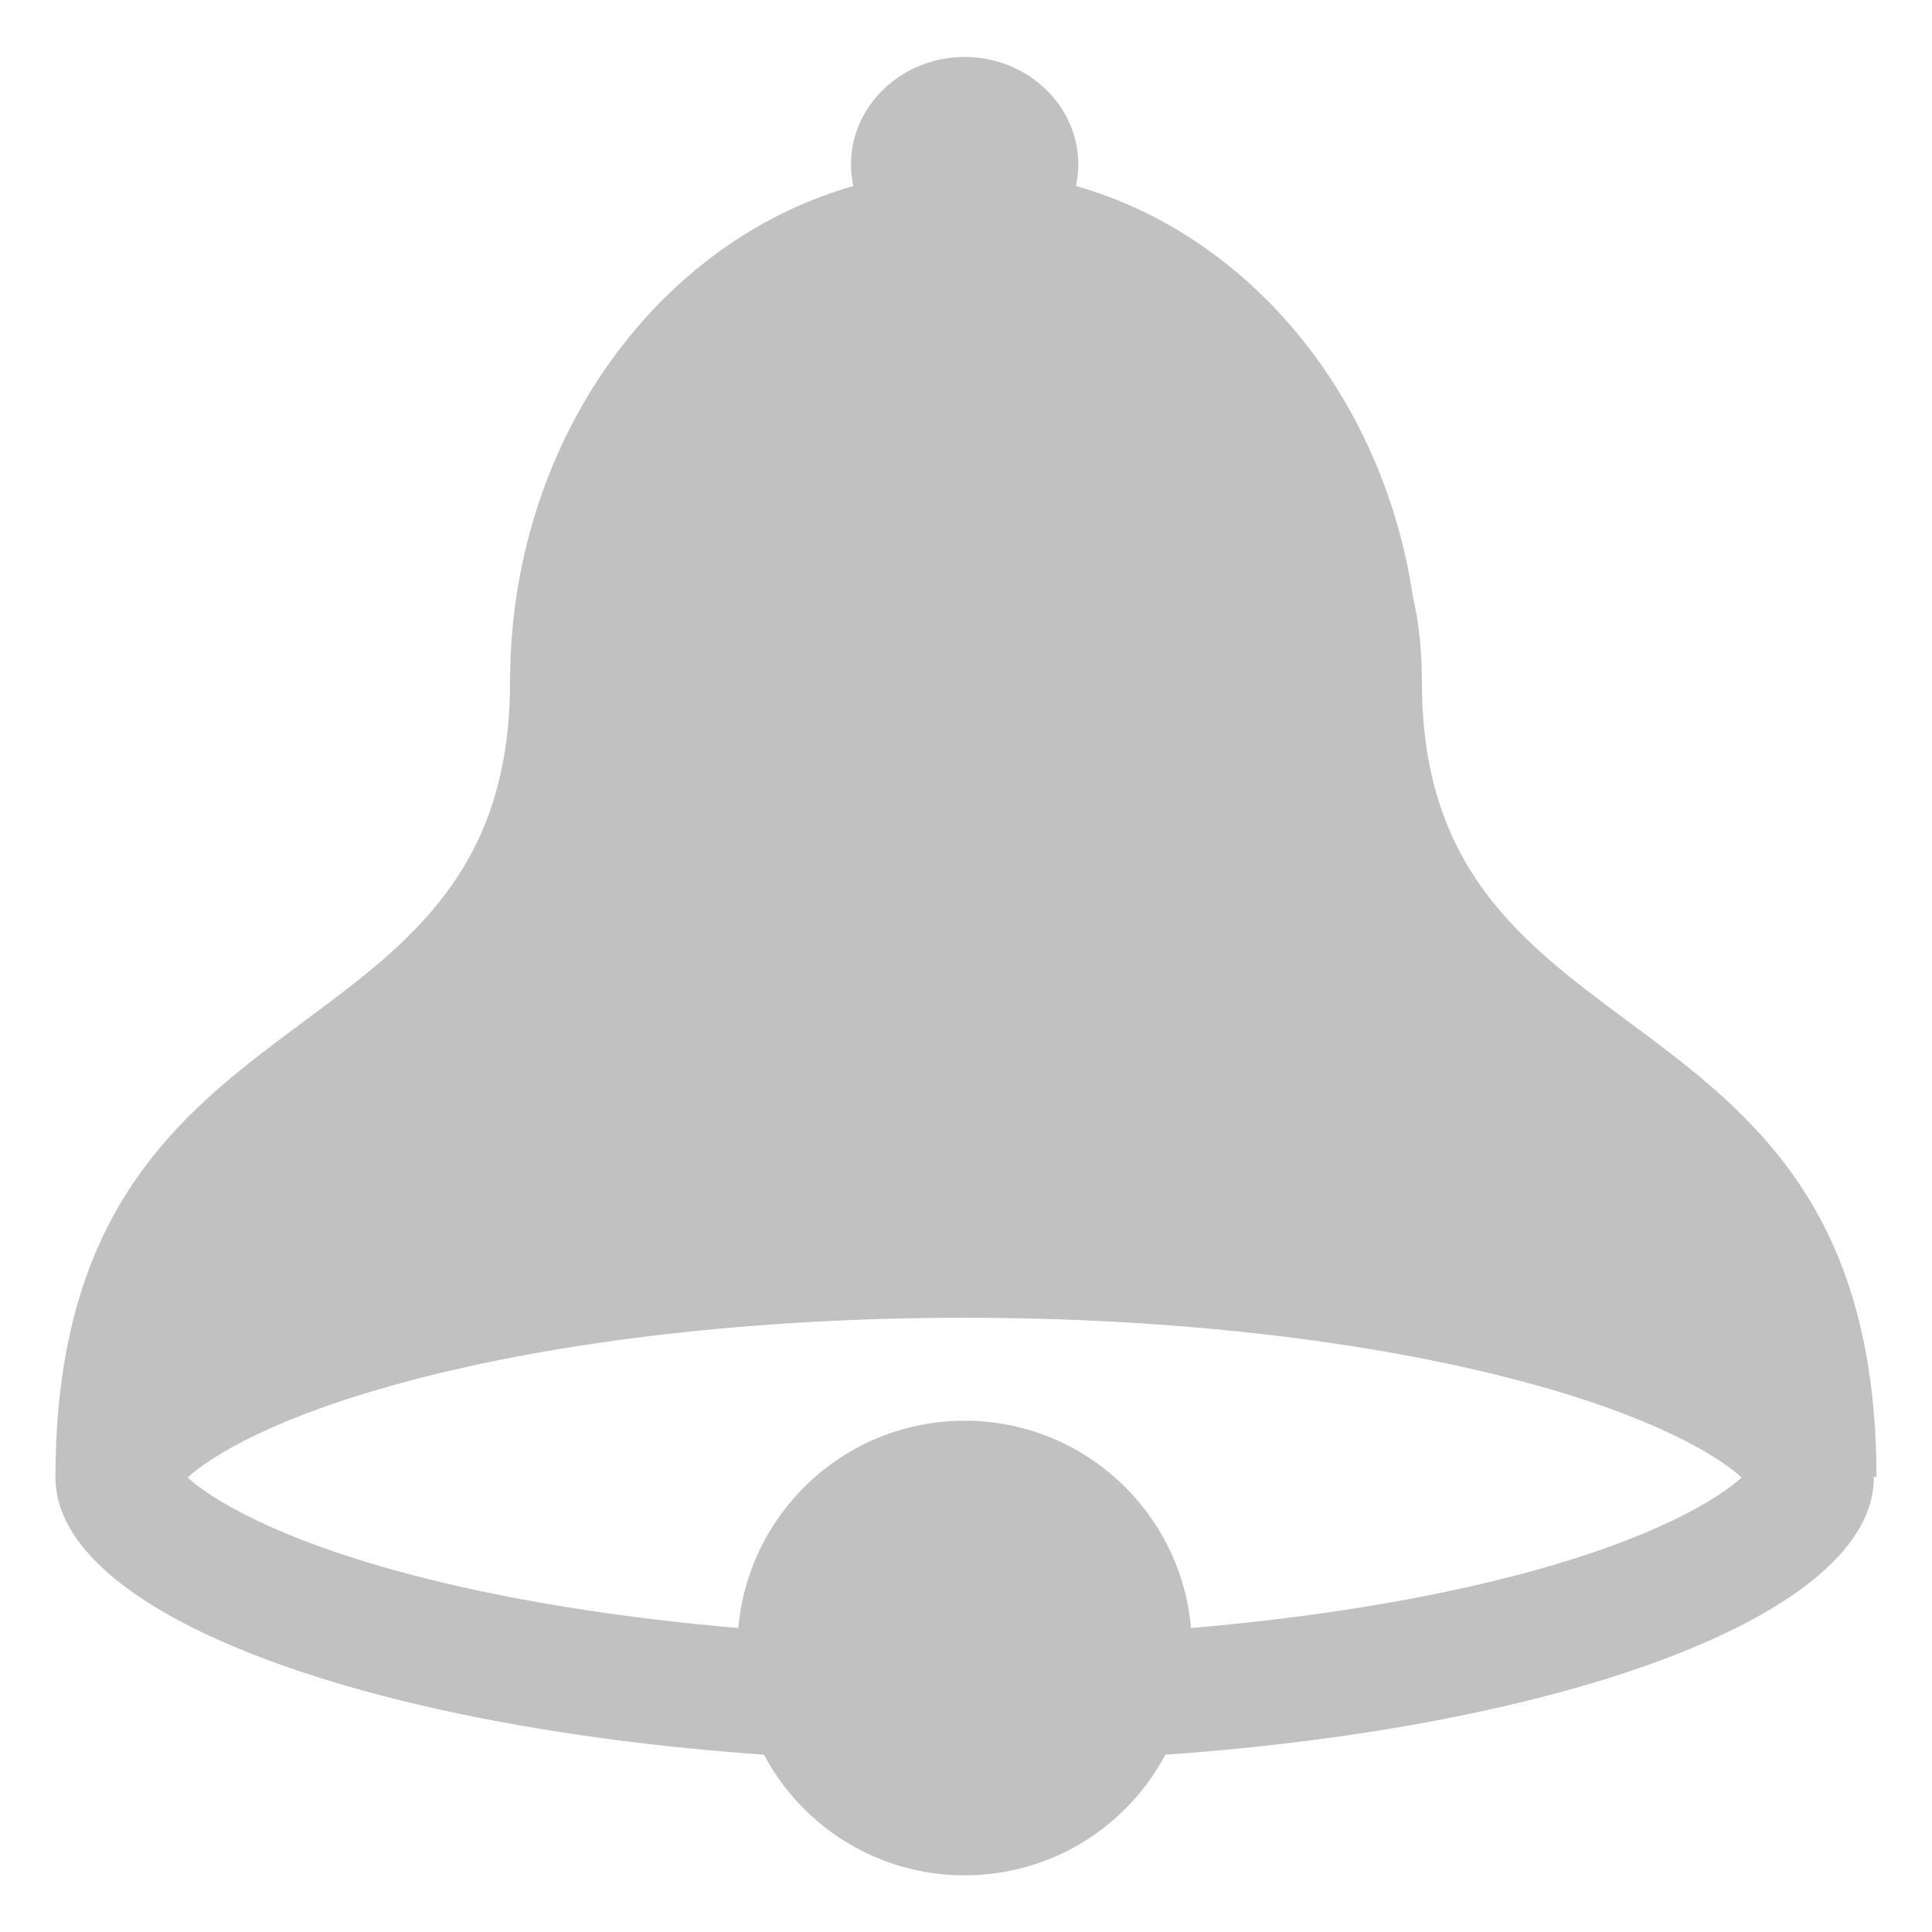 <?xml version="1.0" encoding="utf-8"?>
<!-- Generator: Adobe Illustrator 16.0.0, SVG Export Plug-In . SVG Version: 6.00 Build 0)  -->
<svg version="1.2" baseProfile="tiny" id="Layer_1" xmlns="http://www.w3.org/2000/svg" xmlns:xlink="http://www.w3.org/1999/xlink"
	 x="0px" y="0px" width="34px" height="34px" viewBox="0 0 34 34" xml:space="preserve">
<path fill="#C2C1C1" d="M33.023,26.002c0-9-8-7-8-14c0-0.58-0.057-1.077-0.158-1.498c-0.525-3.532-2.881-6.366-5.93-7.231
	c0.026-0.123,0.041-0.25,0.041-0.381c0-1.039-0.9-1.89-2-1.89s-2,0.851-2,1.89c0,0.131,0.014,0.258,0.041,0.383
	c-3.421,0.969-5.966,4.416-6.039,8.545c-0.001,0.059-0.002,0.121-0.002,0.183c0,7-8,4.999-8,14c0,2.381,5.331,4.375,12.469,4.877
	c0.671,1.265,2.001,2.123,3.531,2.123c1.53,0,2.86-0.858,3.532-2.123c7.137-0.502,12.469-2.496,12.469-4.877
	c0-0.008-0.002-0.014-0.002-0.021L33.023,26.002z M26.797,27.693c-1.695,0.451-3.691,0.774-5.837,0.957
	c-0.179-2.045-1.894-3.648-3.983-3.648c-2.089,0-3.805,1.604-3.984,3.648c-2.144-0.183-4.142-0.506-5.837-0.959
	c-2.331-0.621-3.445-1.318-3.854-1.689c0.408-0.373,1.522-1.068,3.854-1.689c2.711-0.727,6.2-1.123,9.82-1.123
	c3.622,0,7.109,0.398,9.82,1.123c2.332,0.621,3.446,1.316,3.854,1.689C30.243,26.373,29.129,27.07,26.797,27.693"/>
</svg>
